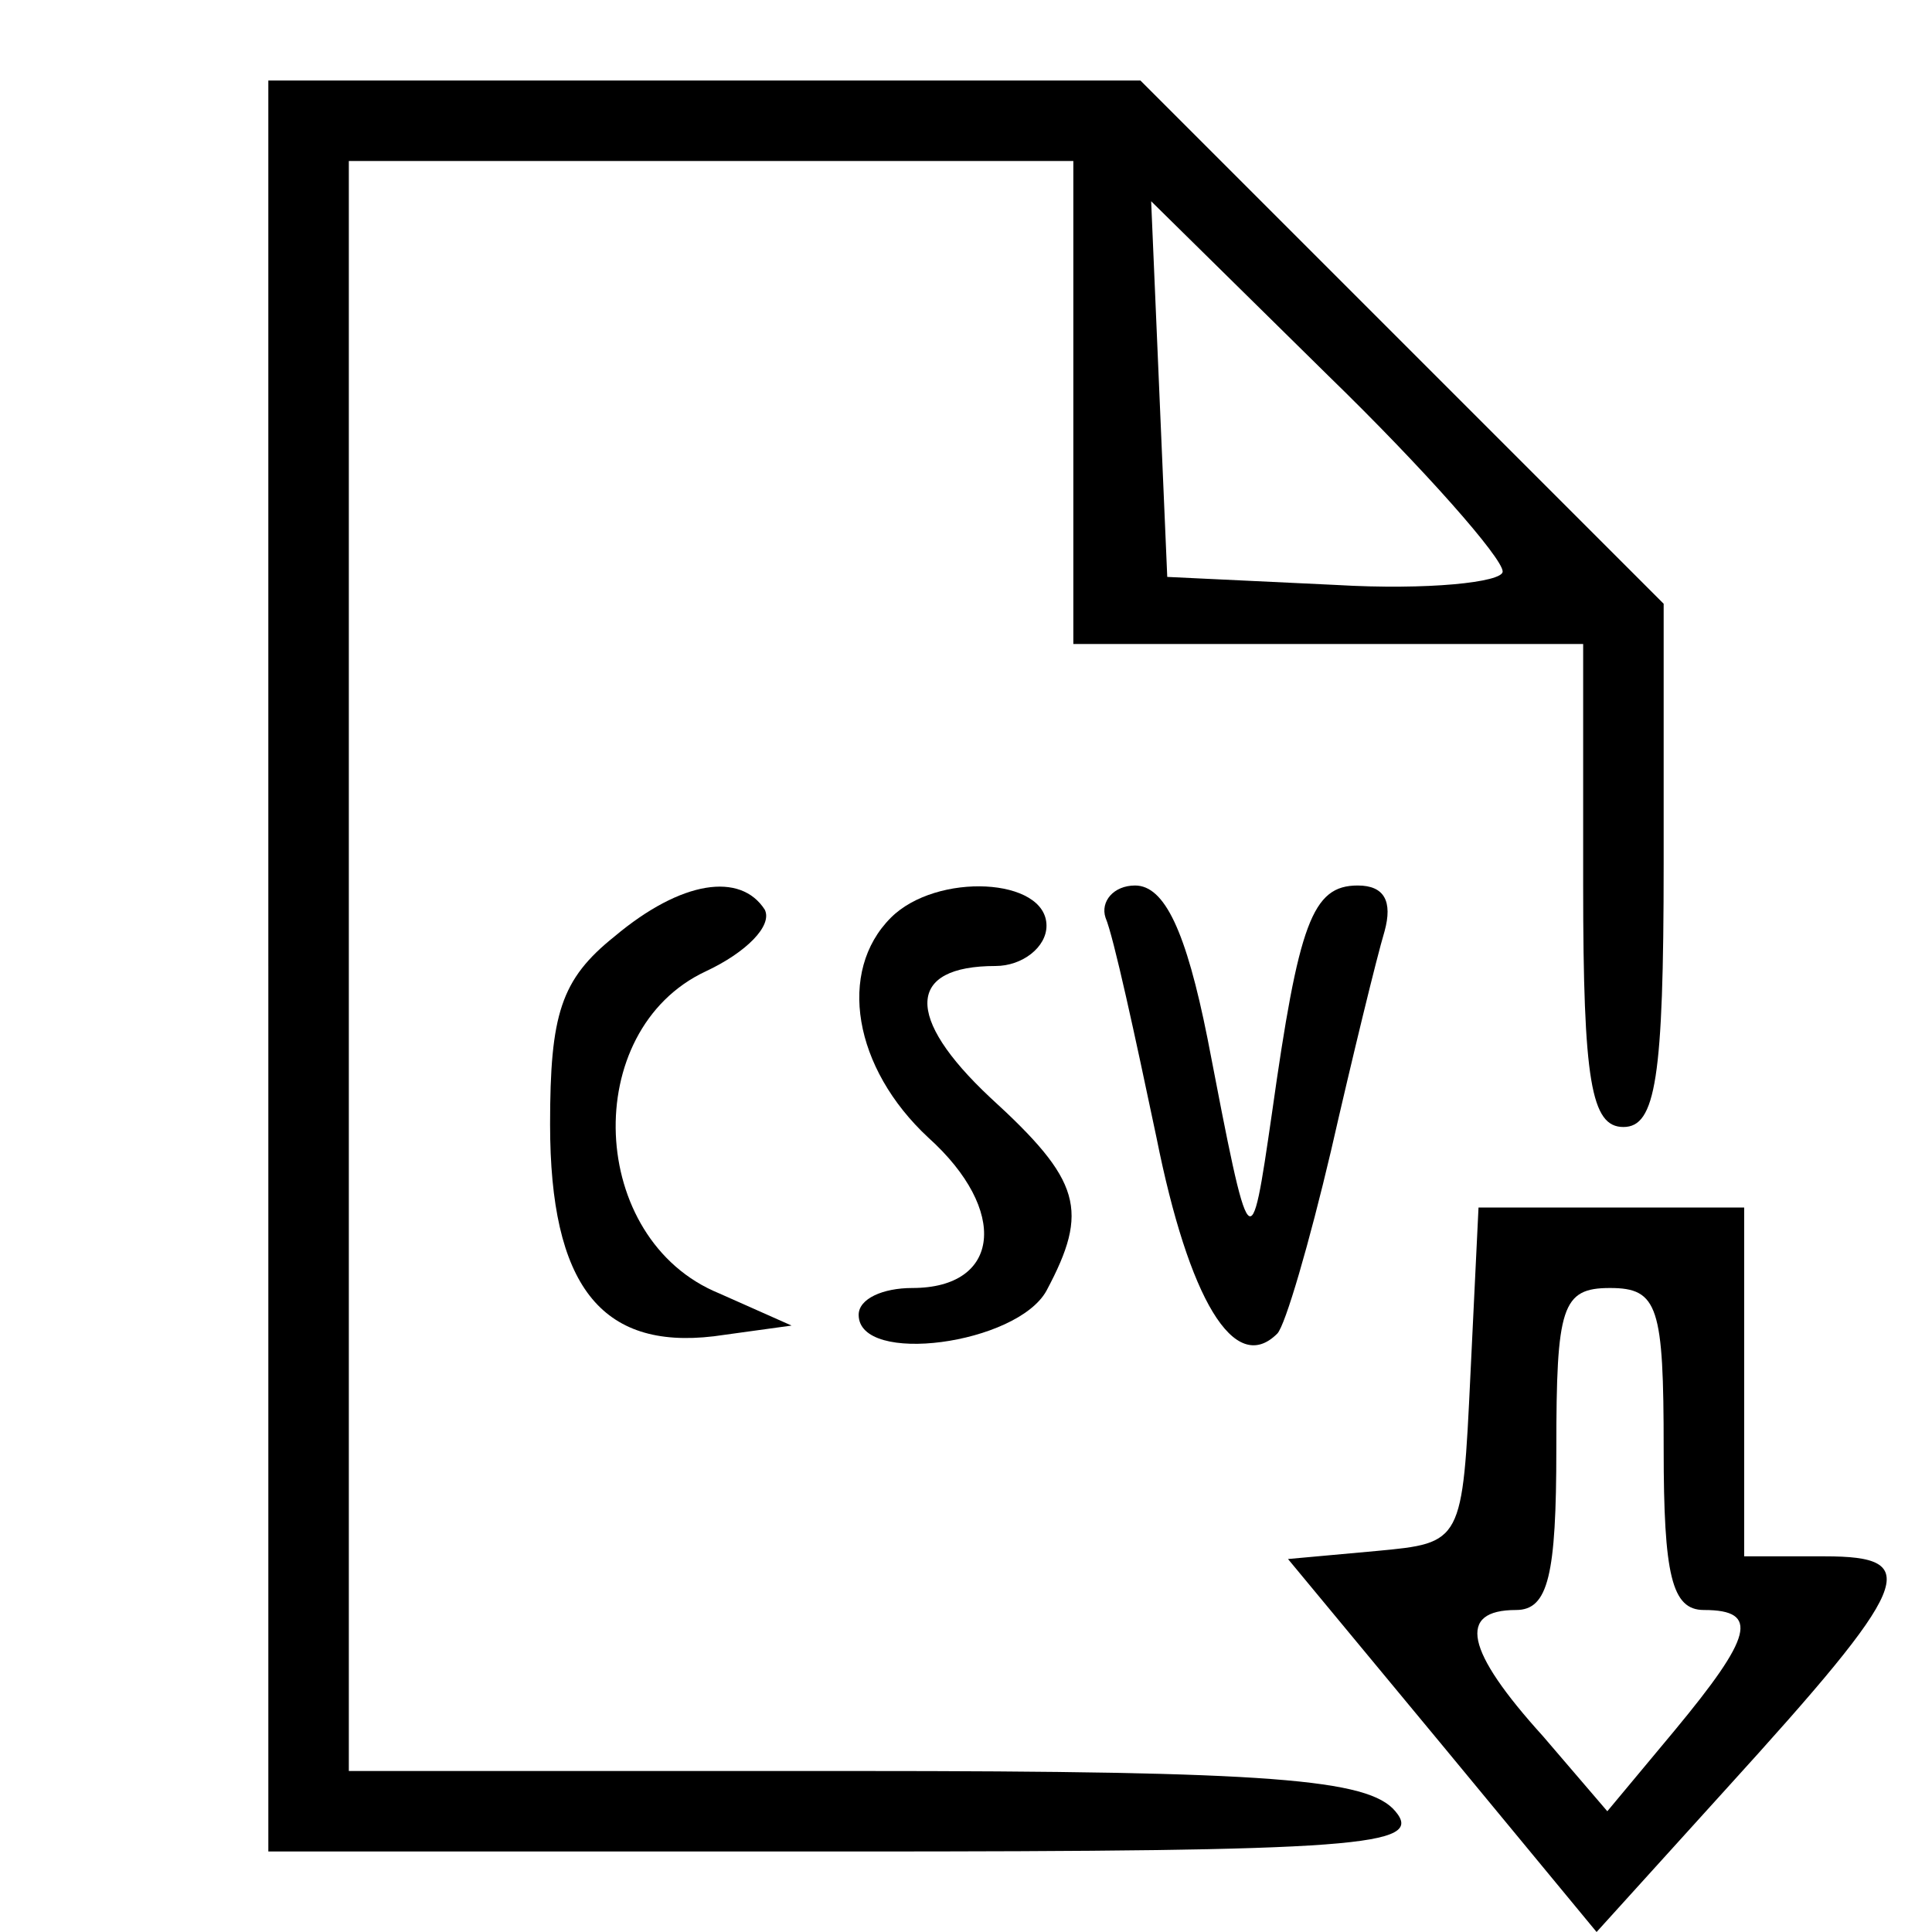 <?xml version="1.0" standalone="no"?>
<!DOCTYPE svg PUBLIC "-//W3C//DTD SVG 20010904//EN"
 "http://www.w3.org/TR/2001/REC-SVG-20010904/DTD/svg10.dtd">
<svg version="1.0" xmlns="http://www.w3.org/2000/svg"
 width="72pt" height="72pt" viewBox="0 0 72 72"
 preserveAspectRatio="xMidYMid meet">

<g transform="translate(0,72) scale(0.1,-0.1)"
fill="#000000" stroke="none">
<path d="M100 360 l0 -330 216 0 c191 0 215 2 204 15 -10 12 -46 15 -201 15
l-189 0 0 300 0 300 135 0 135 0 0 -90 0 -90 95 0 95 0 0 -90 c0 -73 3 -90 15
-90 12 0 15 18 15 98 l0 97 -98 98 -97 97 -163 0 -162 0 0 -330z m460 147 c0
-4 -28 -7 -62 -5 l-63 3 -3 70 -3 70 66 -65 c36 -35 65 -68 65 -73z"/>
<path d="M229 371 c-20 -16 -24 -29 -24 -70 0 -60 19 -84 61 -79 l29 4 -27 12
c-49 20 -52 98 -5 120 15 7 25 17 22 23 -9 14 -31 11 -56 -10z"/>
<path d="M332 378 c-20 -20 -14 -56 14 -82 30 -27 27 -56 -6 -56 -11 0 -20 -4
-20 -10 0 -19 59 -11 70 9 16 30 13 41 -21 72 -32 30 -31 49 2 49 10 0 19 7
19 15 0 18 -41 20 -58 3z"/>
<path d="M412 378 c3 -7 11 -44 19 -82 12 -60 29 -89 45 -73 3 3 12 34 20 68
8 35 17 72 20 82 3 11 0 17 -10 17 -17 0 -22 -14 -32 -85 -8 -55 -8 -55 -24
28 -8 40 -16 57 -27 57 -8 0 -13 -6 -11 -12z"/>
<path d="M548 208 c-3 -63 -3 -63 -35 -66 l-33 -3 58 -70 57 -69 48 53 c70 77
74 87 37 87 l-30 0 0 65 0 65 -50 0 -49 0 -3 -62z m72 -28 c0 -47 3 -60 15
-60 21 0 18 -10 -11 -45 l-25 -30 -24 28 c-29 32 -32 47 -10 47 12 0 15 13 15
60 0 53 2 60 20 60 18 0 20 -7 20 -60z"/>
</g>
</svg>
